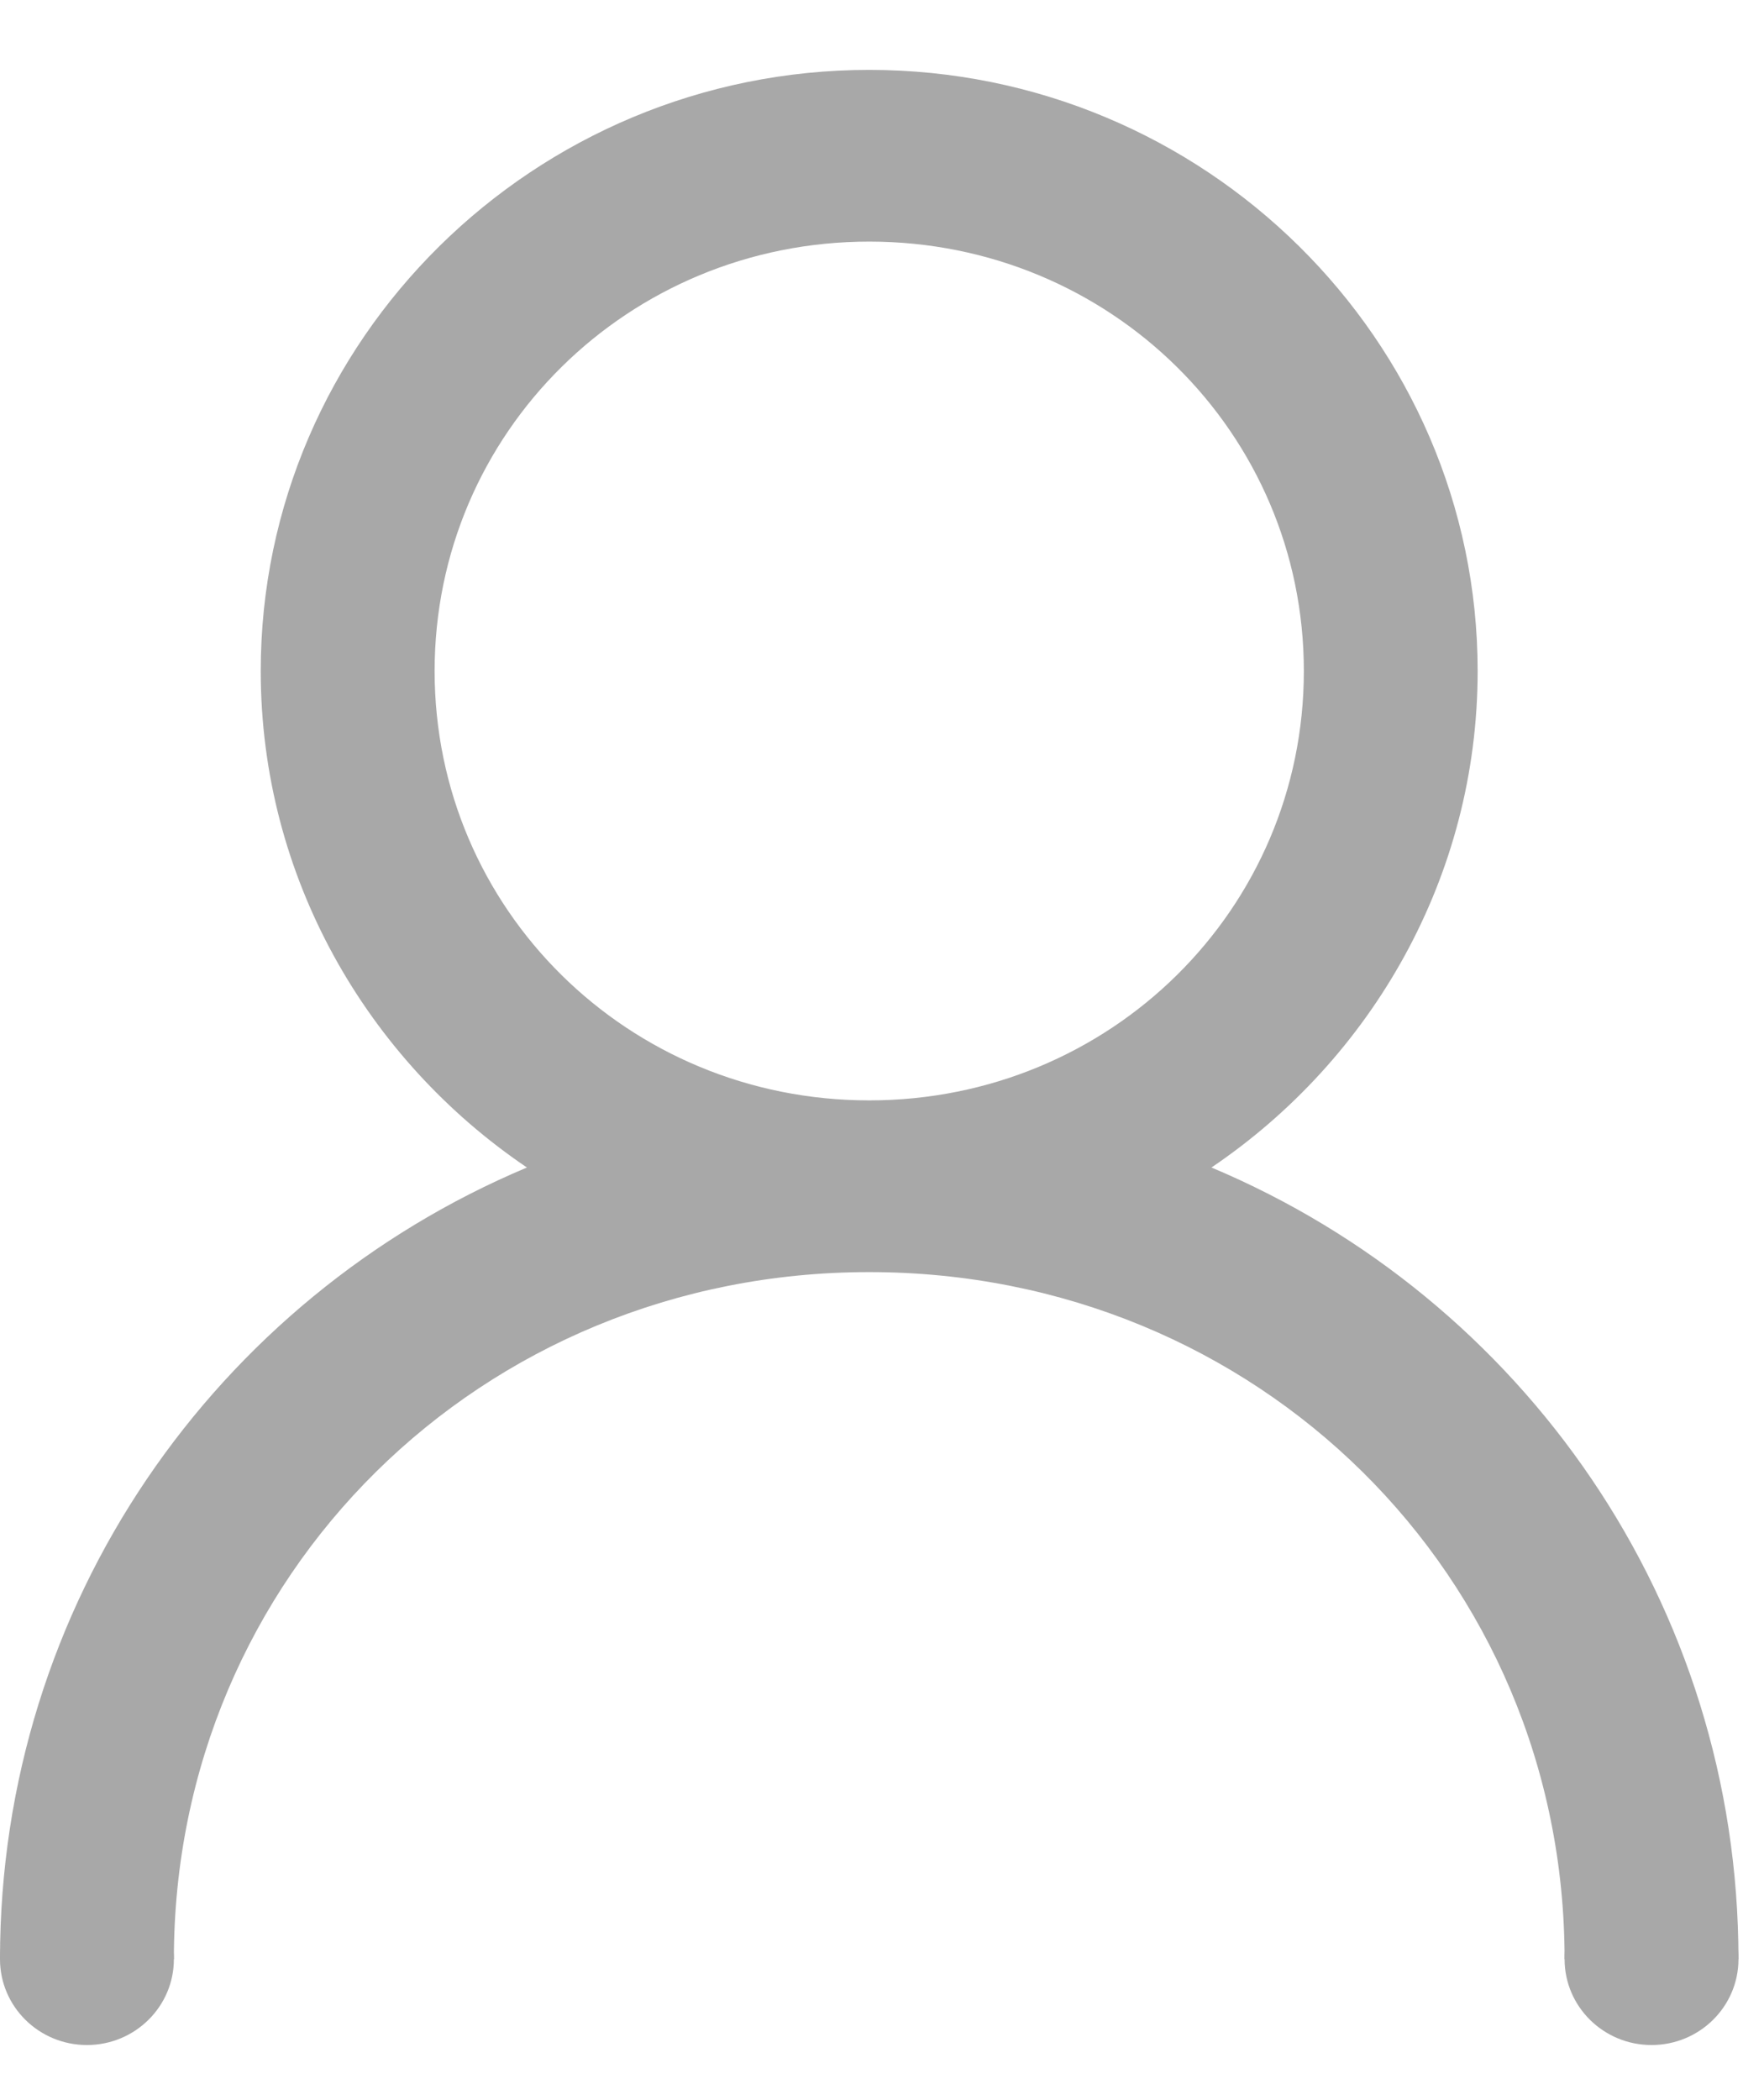 <svg width="21" height="25" viewBox="0 0 21 25" fill="none" xmlns="http://www.w3.org/2000/svg">
  <path d="M10.348 0.832C6.358 0.832 3.104 4.046 3.104 7.988C3.104 10.435 4.365 12.608 6.273 13.898C2.571 15.455 0 19.089 0 23.322H2.07C2.07 18.757 5.728 15.143 10.348 15.143C14.968 15.143 18.626 18.757 18.626 23.322H20.696C20.696 19.089 18.125 15.455 14.422 13.898C16.33 12.608 17.591 10.435 17.591 7.988C17.591 4.046 14.337 0.832 10.348 0.832ZM10.348 2.876C13.218 2.876 15.522 5.153 15.522 7.988C15.522 10.823 13.218 13.099 10.348 13.099C7.478 13.099 5.174 10.823 5.174 7.988C5.174 5.153 7.478 2.876 10.348 2.876Z" fill="#A8A8A8"/>
  <ellipse cx="1.035" cy="23.322" rx="1.035" ry="1.022" fill="#A8A8A8"/>
  <ellipse cx="19.661" cy="23.322" rx="1.035" ry="1.022" fill="#A8A8A8"/>
</svg>
